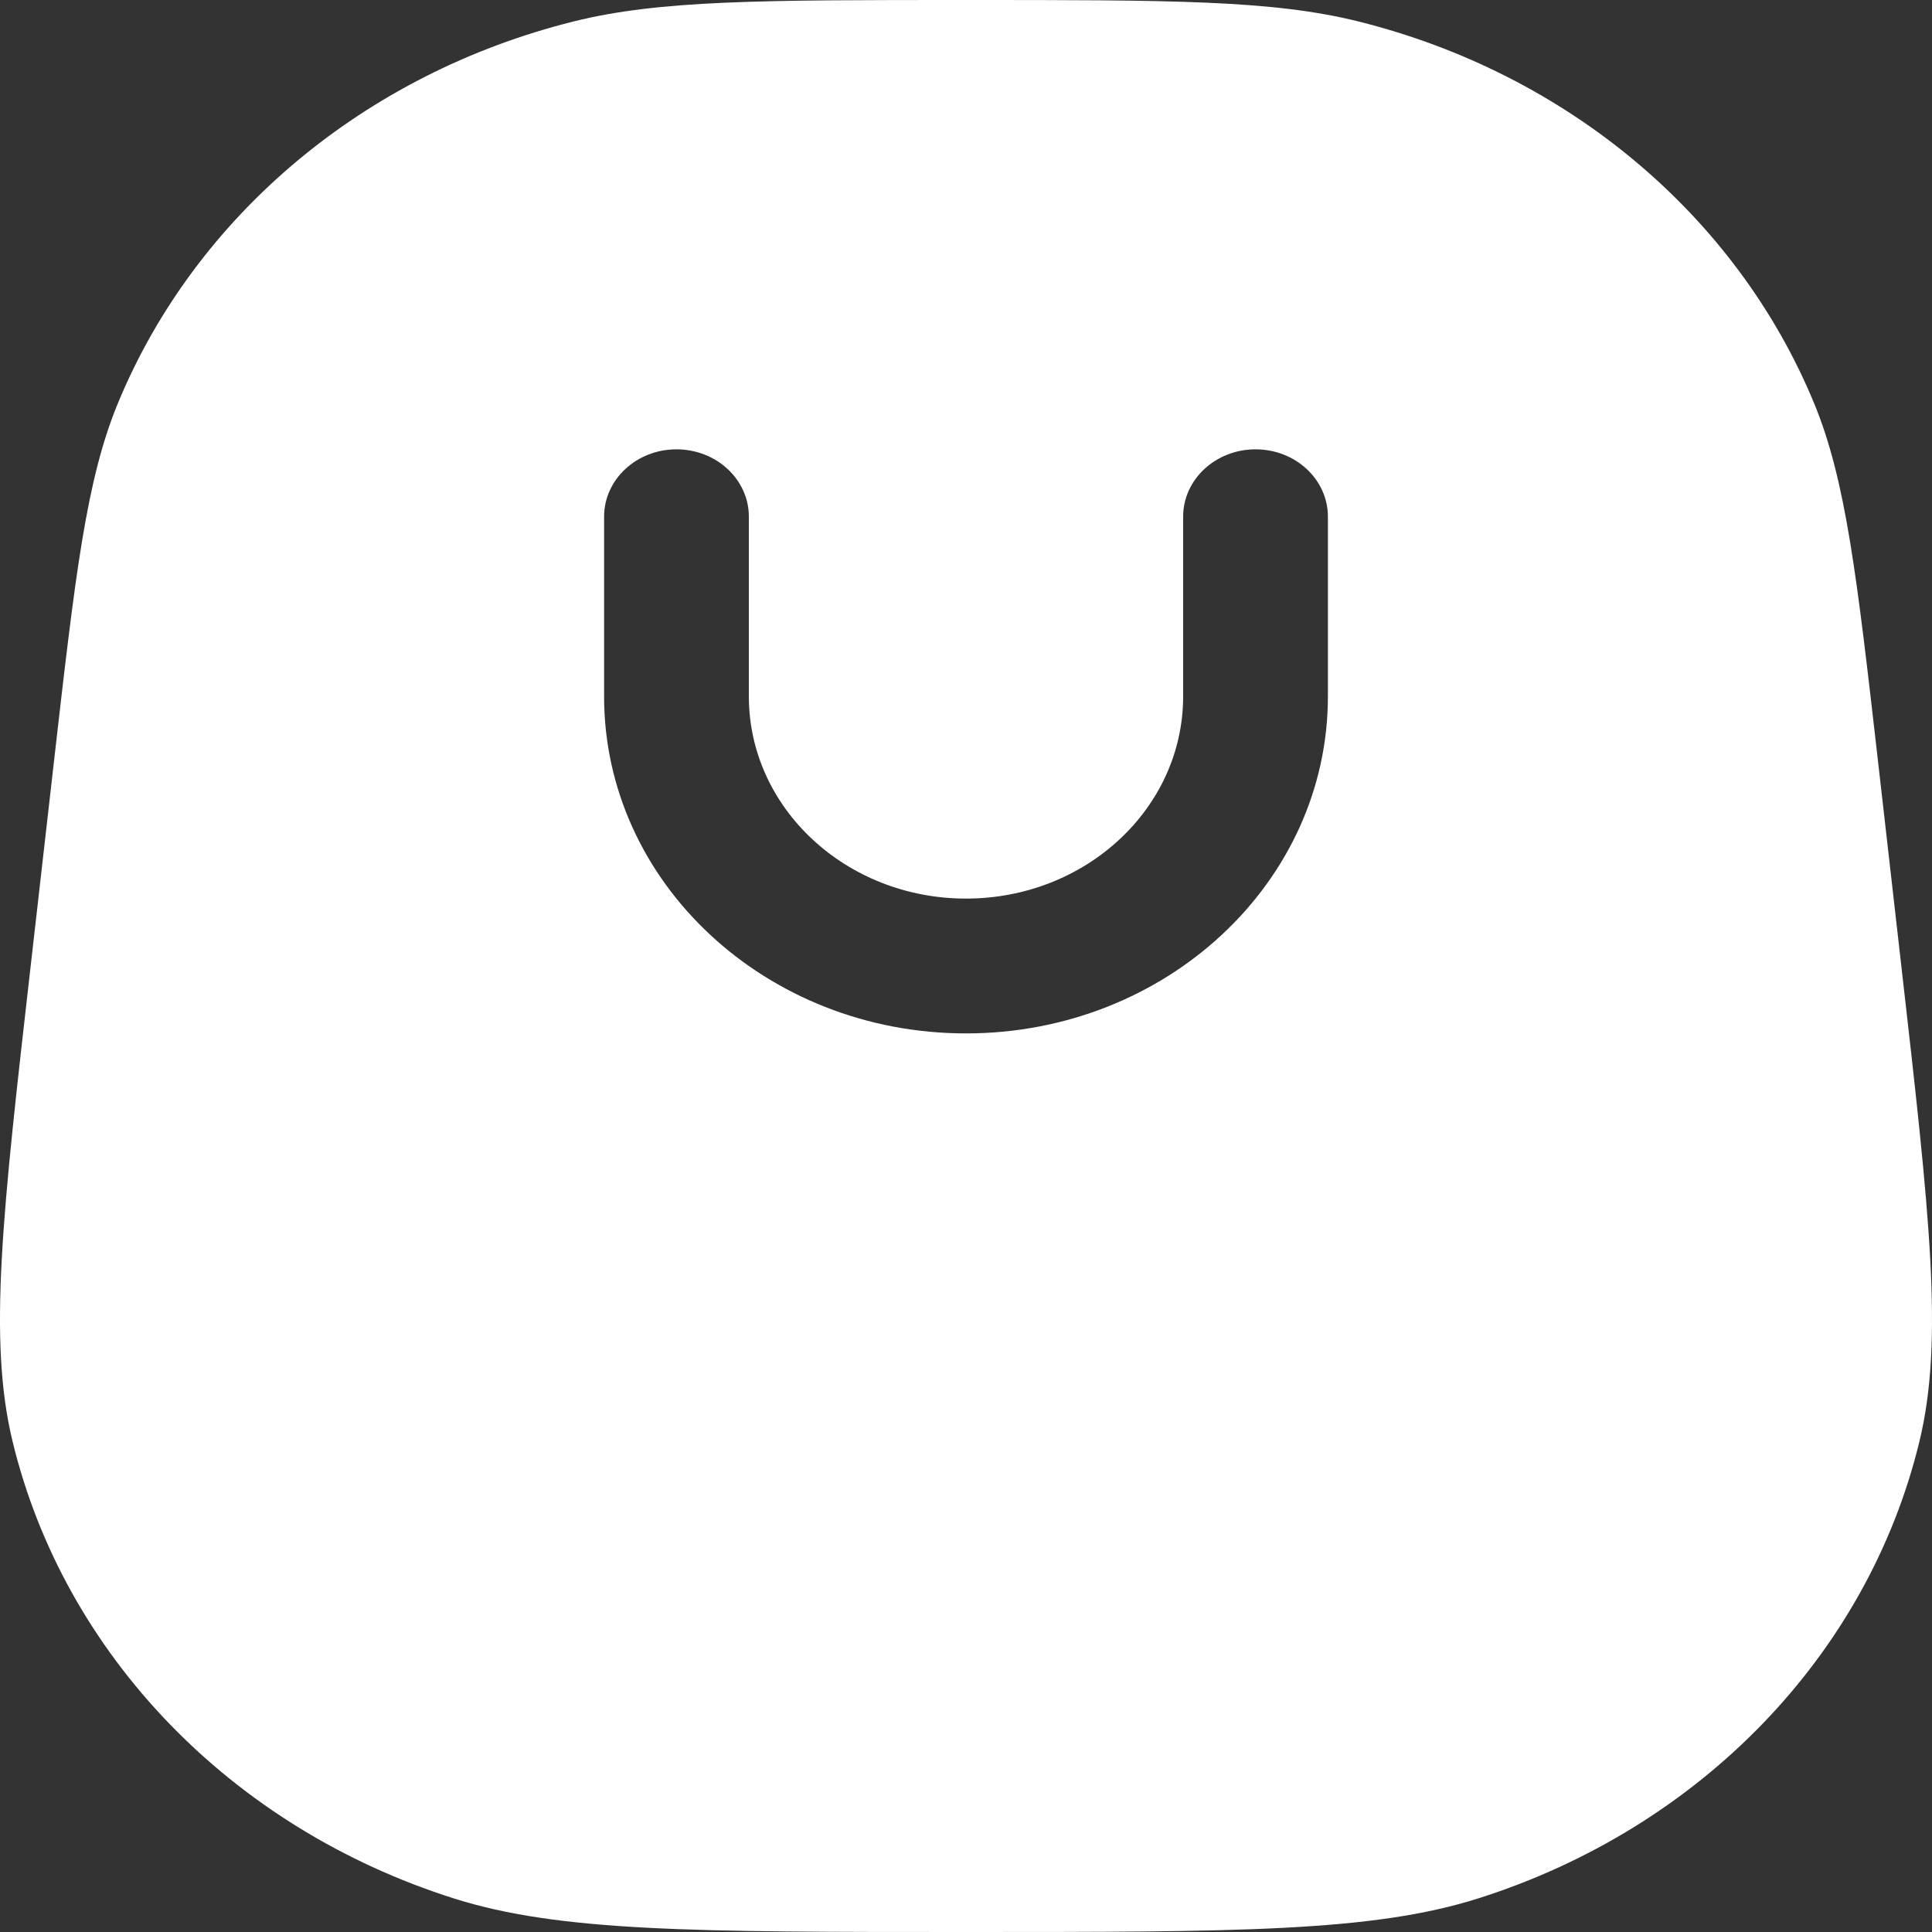 <svg width="28" height="28" viewBox="0 0 28 28" fill="none" xmlns="http://www.w3.org/2000/svg">
<rect x="0" y="0" width="28" height="28" fill="#333333" stroke="none"/>
<path fill-rule="evenodd" clip-rule="evenodd" d="M8.309 0.312C9.556 1.94062e-08 11.038 0 14 0C16.962 0 18.444 1.94062e-08 19.691 0.312C22.711 1.066 25.162 3.119 26.288 5.836C26.752 6.958 26.909 8.329 27.222 11.072L27.552 13.97C27.967 17.606 28.175 19.424 27.816 20.898C27.065 23.986 24.646 26.49 21.427 27.512C19.89 28 17.927 28 14 28C10.073 28 8.11 28 6.573 27.512C3.354 26.49 0.935 23.986 0.184 20.898C-0.175 19.424 0.033 17.606 0.448 13.97L0.778 11.072C1.091 8.329 1.248 6.958 1.712 5.836C2.838 3.119 5.289 1.066 8.309 0.312ZM10.853 10.093C10.853 11.711 12.262 13.023 14 13.023C15.738 13.023 17.147 11.711 17.147 10.093V7.488C17.147 6.949 17.617 6.512 18.196 6.512C18.776 6.512 19.245 6.949 19.245 7.488V10.093C19.245 12.79 16.897 14.977 14 14.977C11.104 14.977 8.755 12.79 8.755 10.093V7.488C8.755 6.949 9.225 6.512 9.804 6.512C10.383 6.512 10.853 6.949 10.853 7.488V10.093Z" fill="white"/>
</svg>
